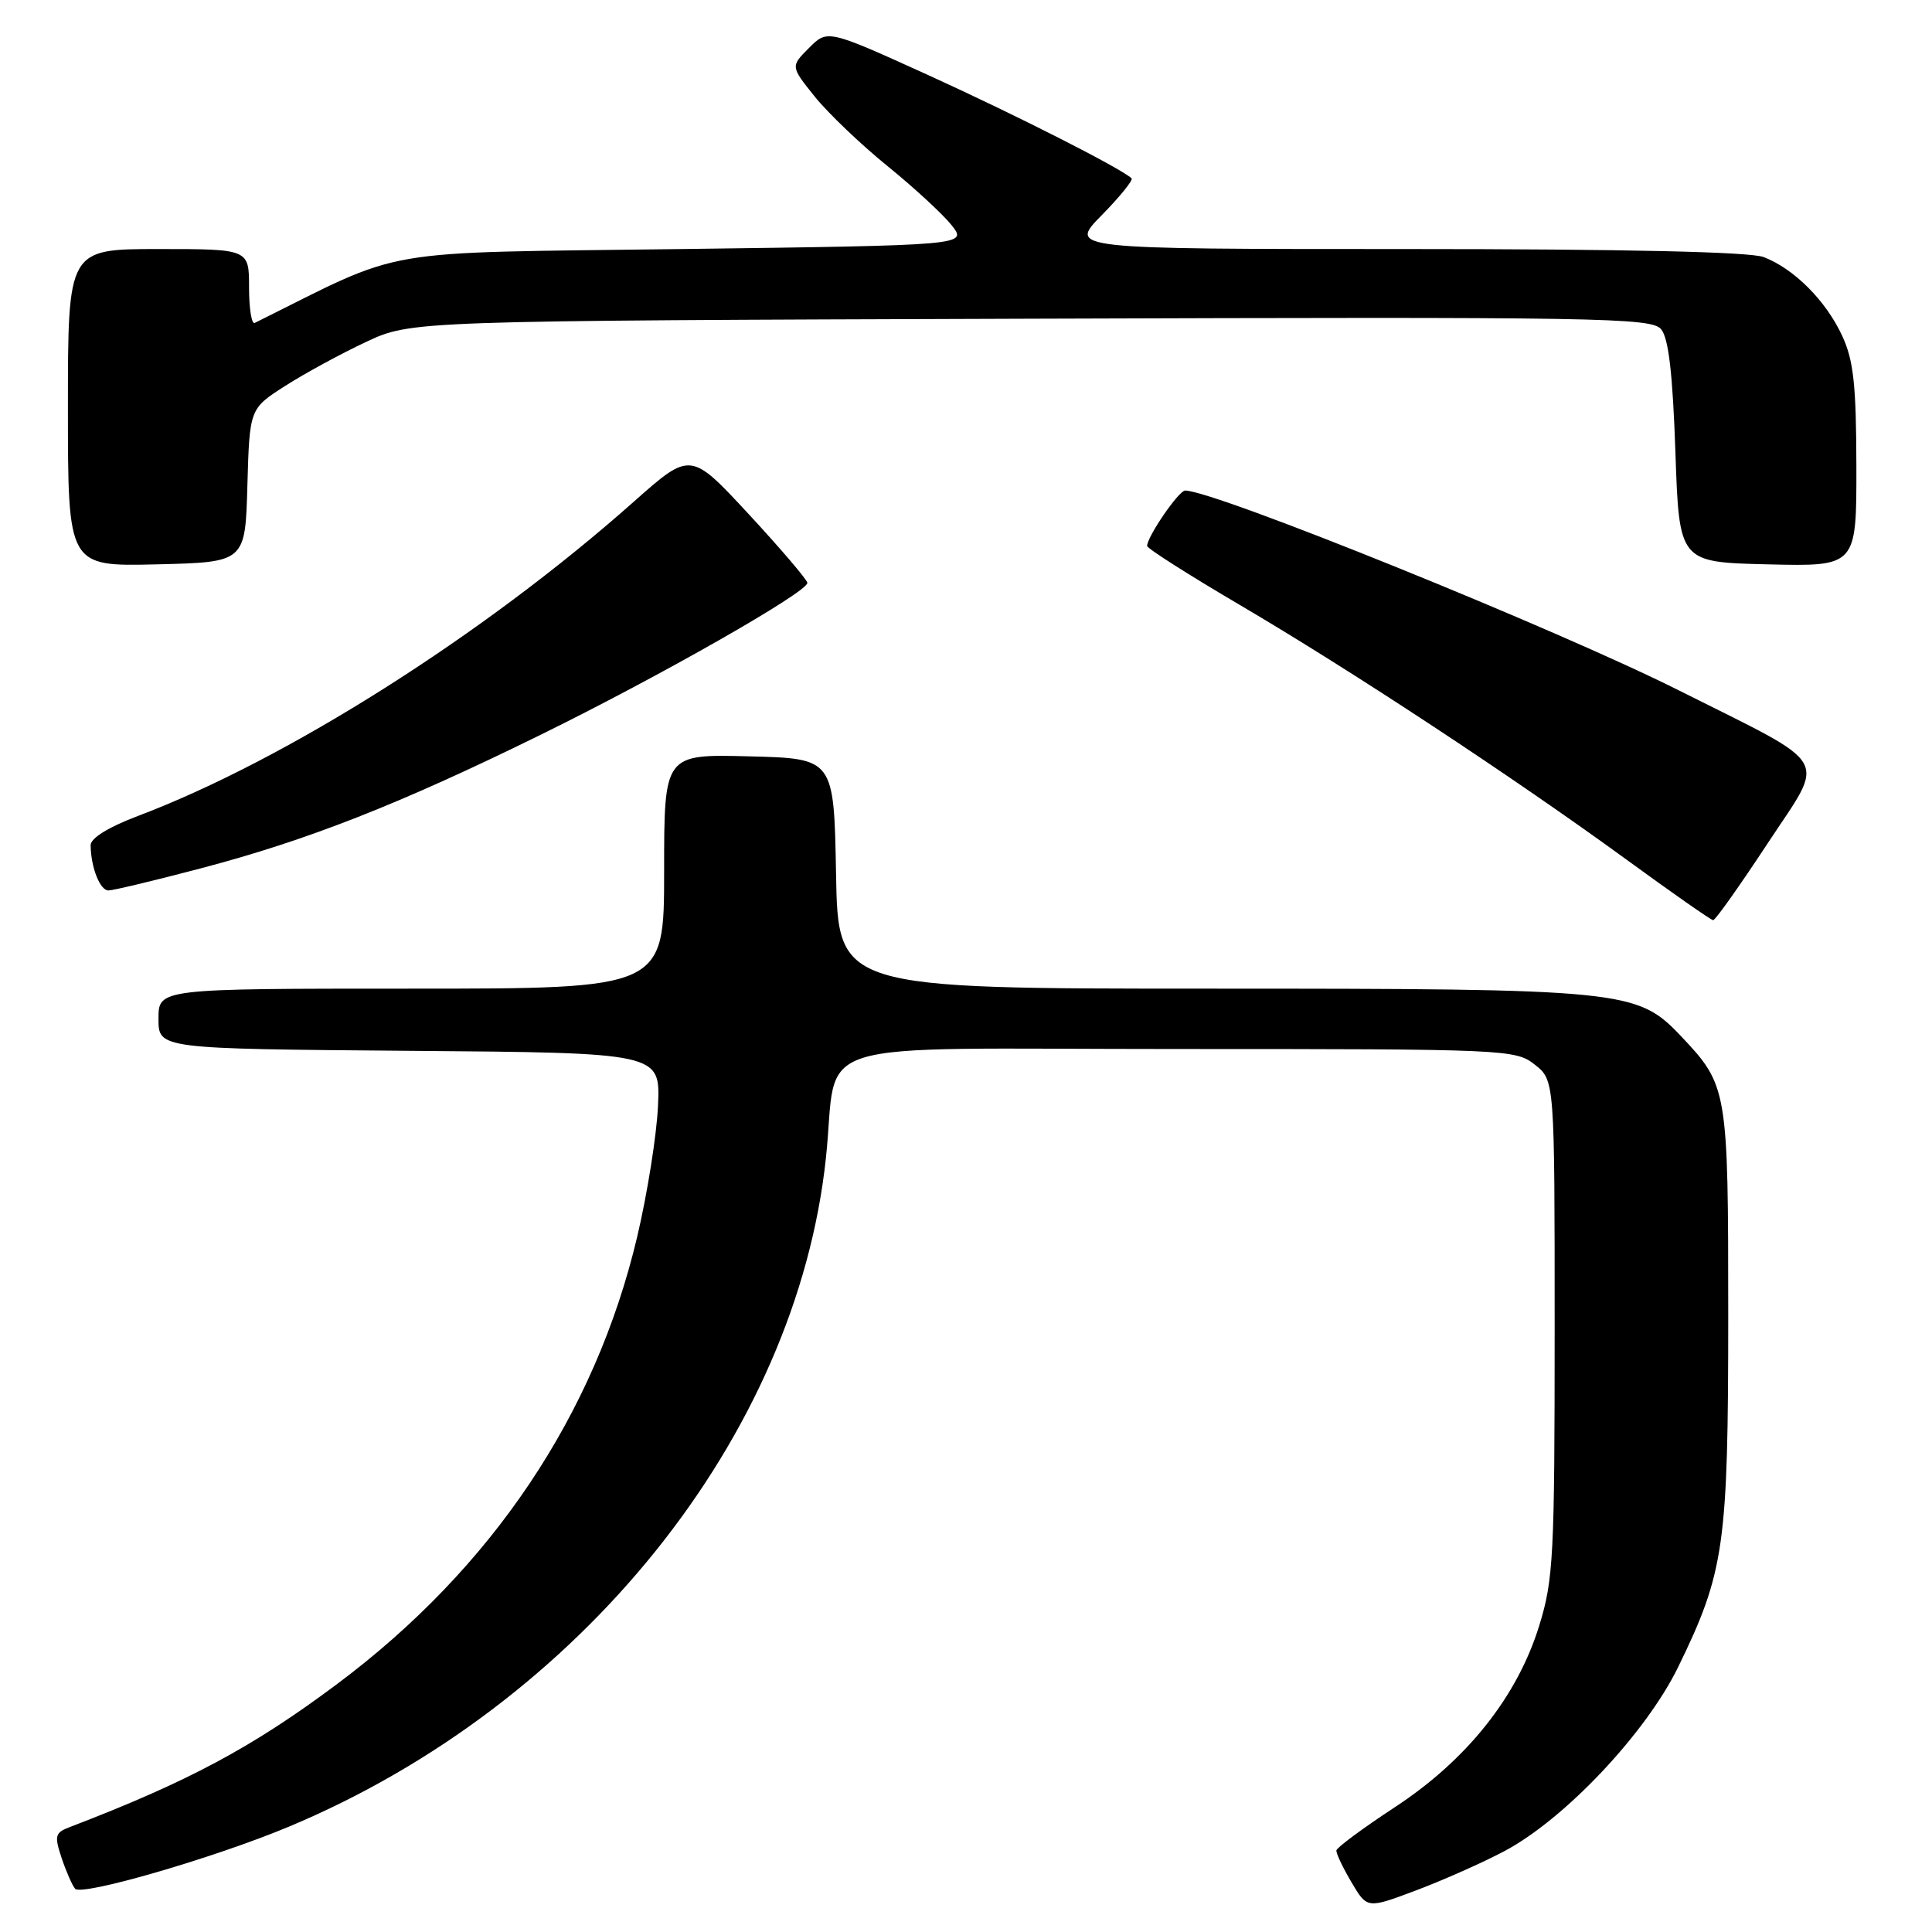 <?xml version="1.0" encoding="UTF-8" standalone="no"?>
<!DOCTYPE svg PUBLIC "-//W3C//DTD SVG 1.1//EN" "http://www.w3.org/Graphics/SVG/1.1/DTD/svg11.dtd" >
<svg xmlns="http://www.w3.org/2000/svg" xmlns:xlink="http://www.w3.org/1999/xlink" version="1.1" viewBox="0 0 256 256">
 <g >
 <path fill="currentColor"
d=" M 199.35 245.28 C 207.33 241.05 218.08 229.66 222.36 220.90 C 228.50 208.31 229.00 204.82 229.00 174.24 C 229.00 144.22 228.93 143.83 222.67 137.22 C 216.93 131.18 215.14 131.00 160.34 131.00 C 111.05 131.00 111.05 131.00 110.78 115.75 C 110.50 100.50 110.50 100.50 99.25 100.22 C 88.00 99.93 88.00 99.93 88.00 115.47 C 88.00 131.00 88.00 131.00 54.50 131.00 C 21.00 131.00 21.00 131.00 21.00 134.99 C 21.00 138.97 21.00 138.97 54.25 139.24 C 87.50 139.50 87.50 139.50 87.19 146.50 C 87.02 150.35 85.78 158.17 84.43 163.88 C 78.86 187.44 65.20 207.80 44.67 223.14 C 33.42 231.55 24.90 236.10 9.29 242.08 C 7.28 242.84 7.18 243.23 8.17 246.21 C 8.78 248.02 9.58 249.84 9.95 250.27 C 10.84 251.27 28.38 246.18 38.24 242.06 C 76.93 225.89 105.53 190.29 109.44 153.42 C 111.16 137.25 105.52 139.00 155.93 139.00 C 199.74 139.00 200.79 139.05 203.37 141.07 C 206.00 143.15 206.00 143.15 206.00 175.97 C 206.00 206.17 205.84 209.32 203.96 215.39 C 201.06 224.80 194.39 233.19 184.83 239.46 C 180.61 242.23 177.12 244.81 177.08 245.19 C 177.03 245.57 177.93 247.47 179.08 249.41 C 181.15 252.93 181.15 252.93 187.68 250.47 C 191.27 249.12 196.52 246.78 199.35 245.28 Z  M 234.23 111.74 C 241.97 99.98 243.02 101.80 222.50 91.50 C 206.29 83.36 160.92 65.00 157.04 65.00 C 156.19 65.00 152.00 71.11 152.00 72.34 C 152.00 72.67 157.51 76.18 164.25 80.14 C 179.00 88.81 200.51 102.97 215.50 113.89 C 221.55 118.30 226.72 121.92 227.00 121.93 C 227.28 121.95 230.53 117.36 234.23 111.74 Z  M 26.50 115.09 C 40.70 111.36 52.88 106.58 71.50 97.43 C 87.36 89.65 107.02 78.45 106.98 77.23 C 106.96 76.83 103.48 72.74 99.23 68.15 C 91.50 59.81 91.50 59.81 84.00 66.46 C 64.16 84.08 37.95 100.69 18.25 108.13 C 14.38 109.59 12.01 111.06 12.01 111.99 C 12.04 114.92 13.25 118.00 14.37 117.99 C 14.99 117.99 20.45 116.68 26.50 115.09 Z  M 32.78 64.33 C 33.07 54.16 33.07 54.16 37.78 51.14 C 40.38 49.48 45.20 46.85 48.50 45.31 C 54.50 42.50 54.50 42.50 136.61 42.23 C 212.32 41.98 218.83 42.09 220.11 43.63 C 221.10 44.82 221.64 49.51 222.00 59.90 C 222.50 74.50 222.50 74.50 234.25 74.78 C 246.00 75.06 246.00 75.06 245.98 61.78 C 245.96 50.99 245.61 47.75 244.10 44.50 C 241.95 39.84 237.69 35.58 233.68 34.06 C 231.85 33.37 215.34 33.00 186.23 33.00 C 141.58 33.00 141.58 33.00 145.98 28.52 C 148.40 26.06 150.18 23.85 149.94 23.63 C 148.55 22.31 134.68 15.27 123.08 9.99 C 109.65 3.89 109.65 3.89 107.20 6.35 C 104.75 8.80 104.75 8.80 107.95 12.79 C 109.71 14.98 114.05 19.13 117.59 22.00 C 121.13 24.87 124.96 28.41 126.11 29.86 C 128.18 32.50 128.18 32.50 90.34 33.00 C 49.11 33.54 54.07 32.69 33.75 42.79 C 33.34 43.00 33.00 40.88 33.00 38.08 C 33.00 33.00 33.00 33.00 21.00 33.00 C 9.00 33.00 9.00 33.00 9.00 54.03 C 9.00 75.06 9.00 75.06 20.75 74.78 C 32.50 74.50 32.50 74.50 32.78 64.33 Z "/>
</g>
</svg>
